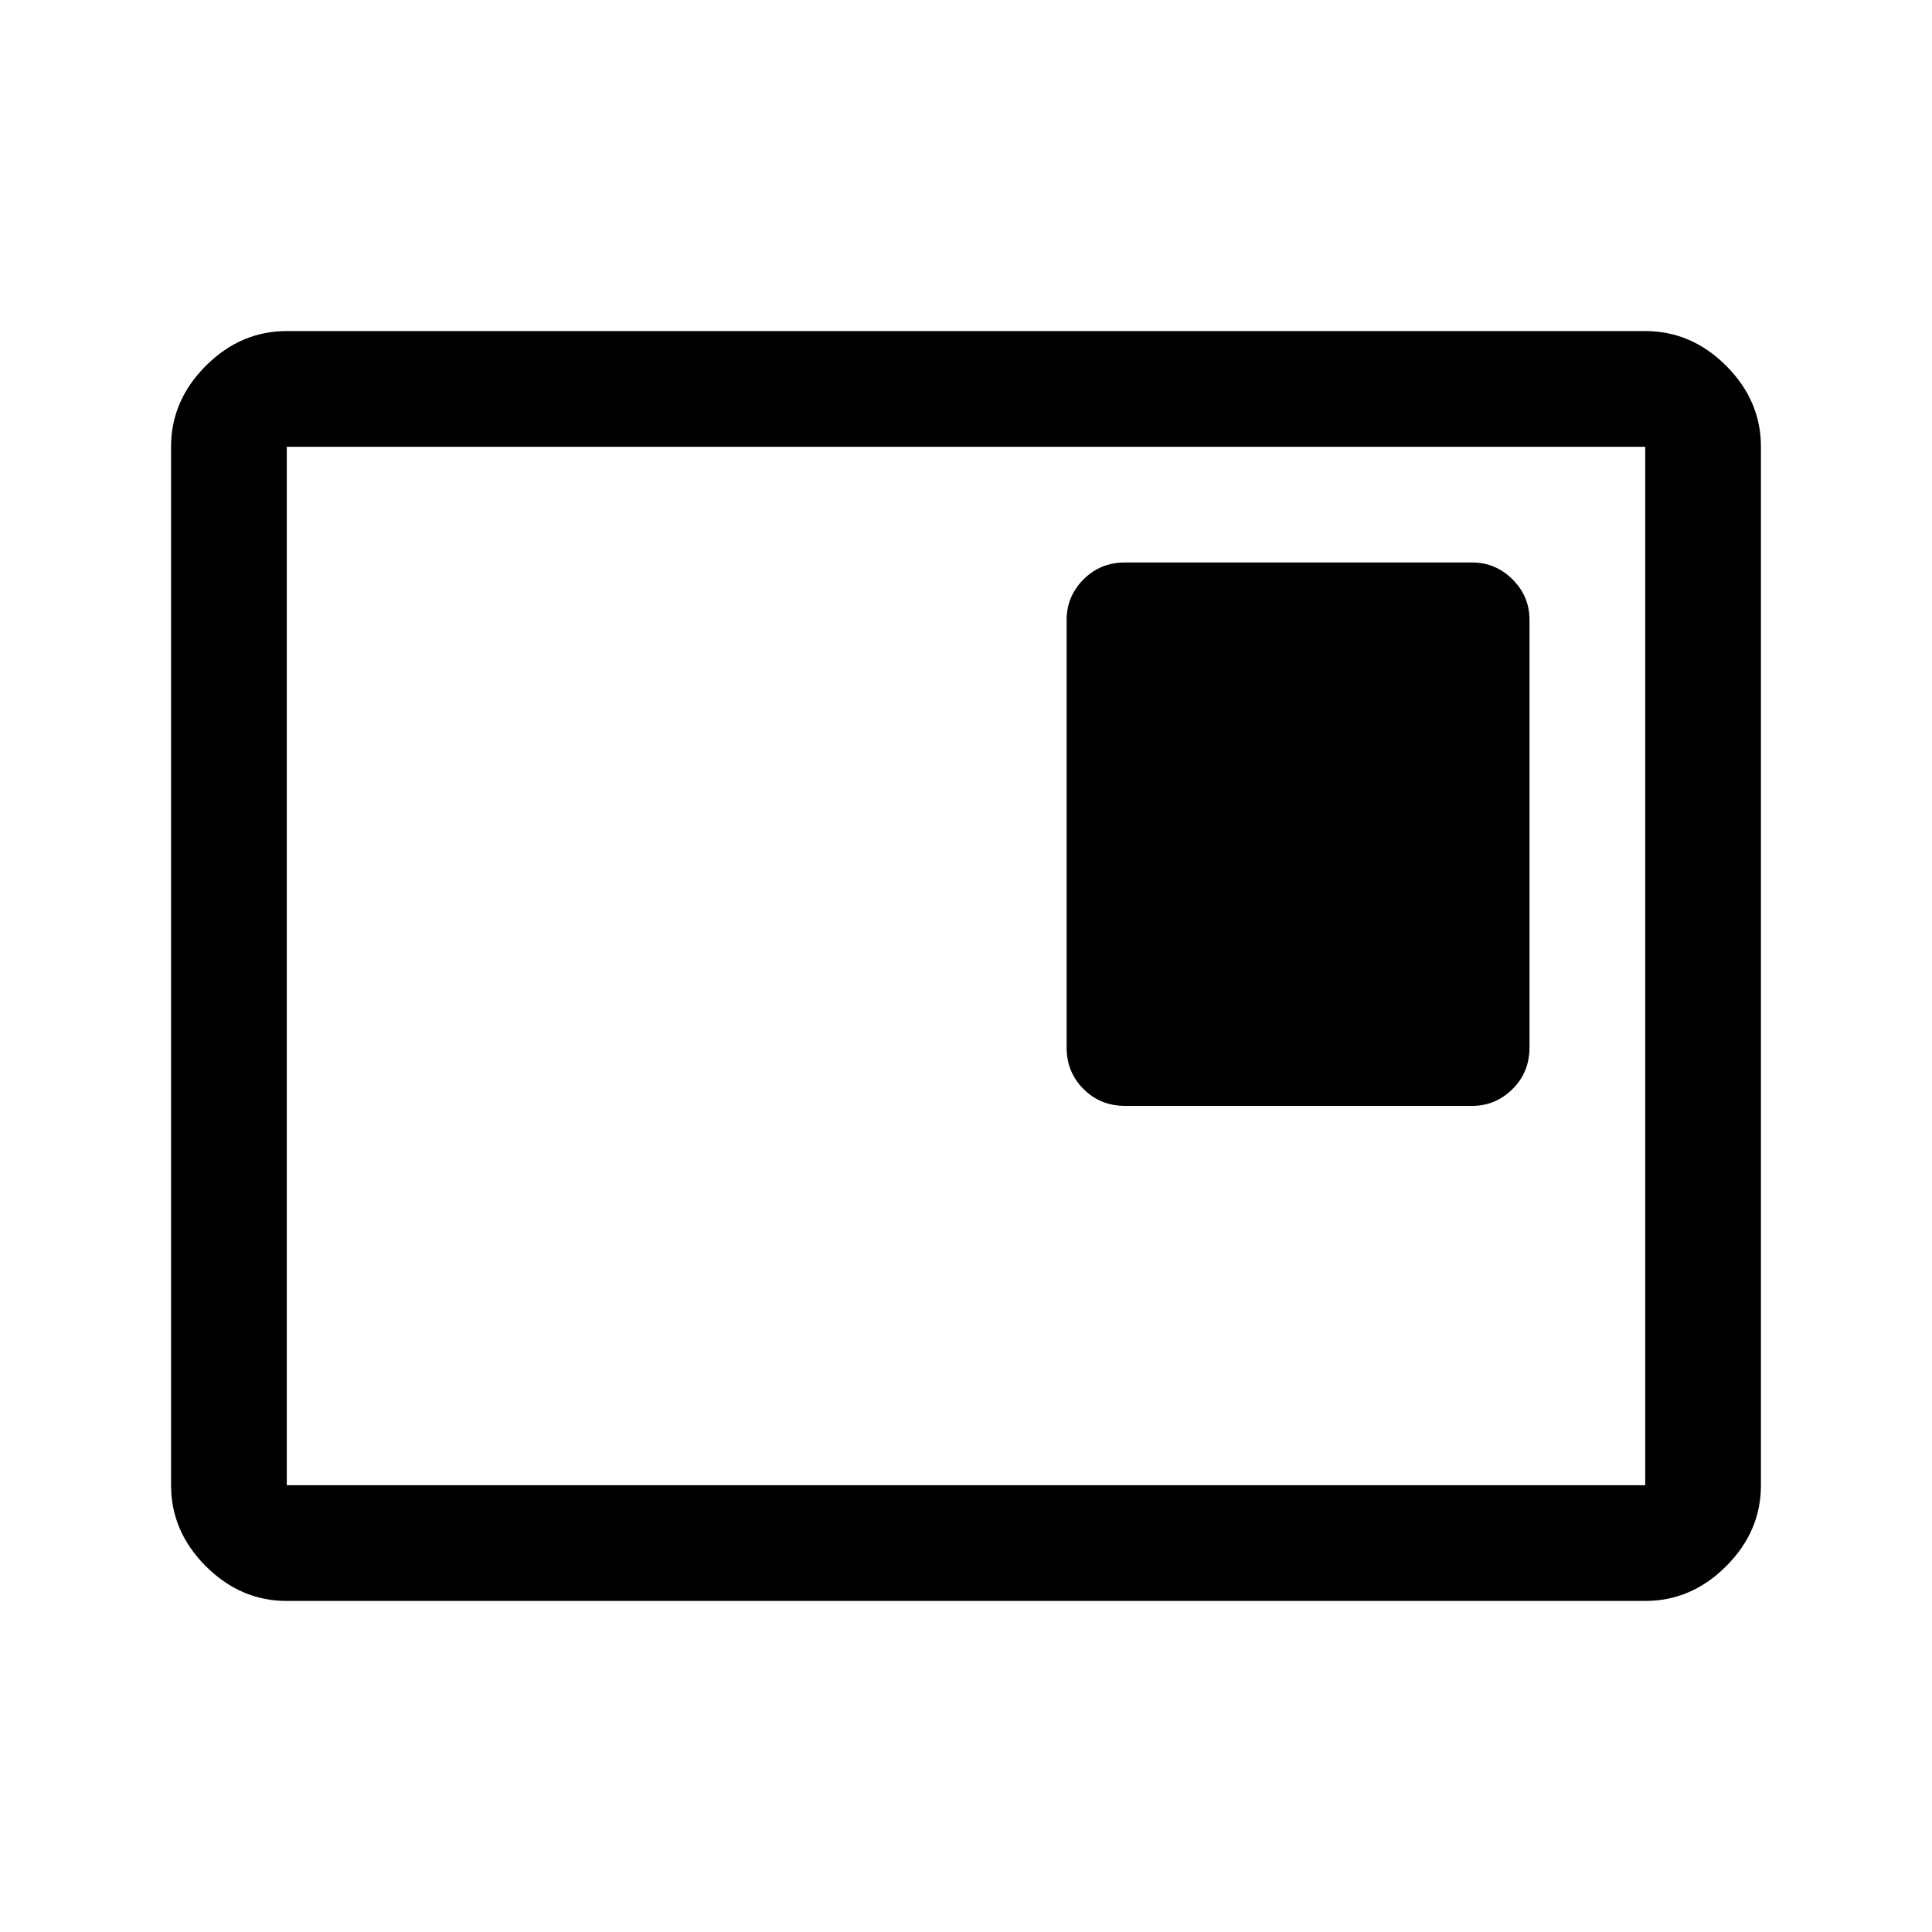 <svg xmlns="http://www.w3.org/2000/svg" height="48" viewBox="0 -960 960 960" width="48"><path d="M559-410.5h172.5q11.67 0 20.09-8.38 8.41-8.37 8.41-20.62V-652q0-11.67-8.41-20.09-8.42-8.41-20.09-8.41H559q-12.25 0-20.62 8.41Q530-663.67 530-652v212.5q0 12.25 8.38 20.62 8.37 8.38 20.62 8.38Zm-416.5 246q-22.97 0-40.23-17.27Q85-199.03 85-222v-516q0-22.97 17.27-40.23 17.26-17.27 40.23-17.27h675q22.97 0 40.23 17.27Q875-760.97 875-738v516q0 22.97-17.27 40.23-17.26 17.27-40.23 17.27h-675Zm0-57.5h675v-516h-675v516Zm0 0v-516 516Z"/></svg>